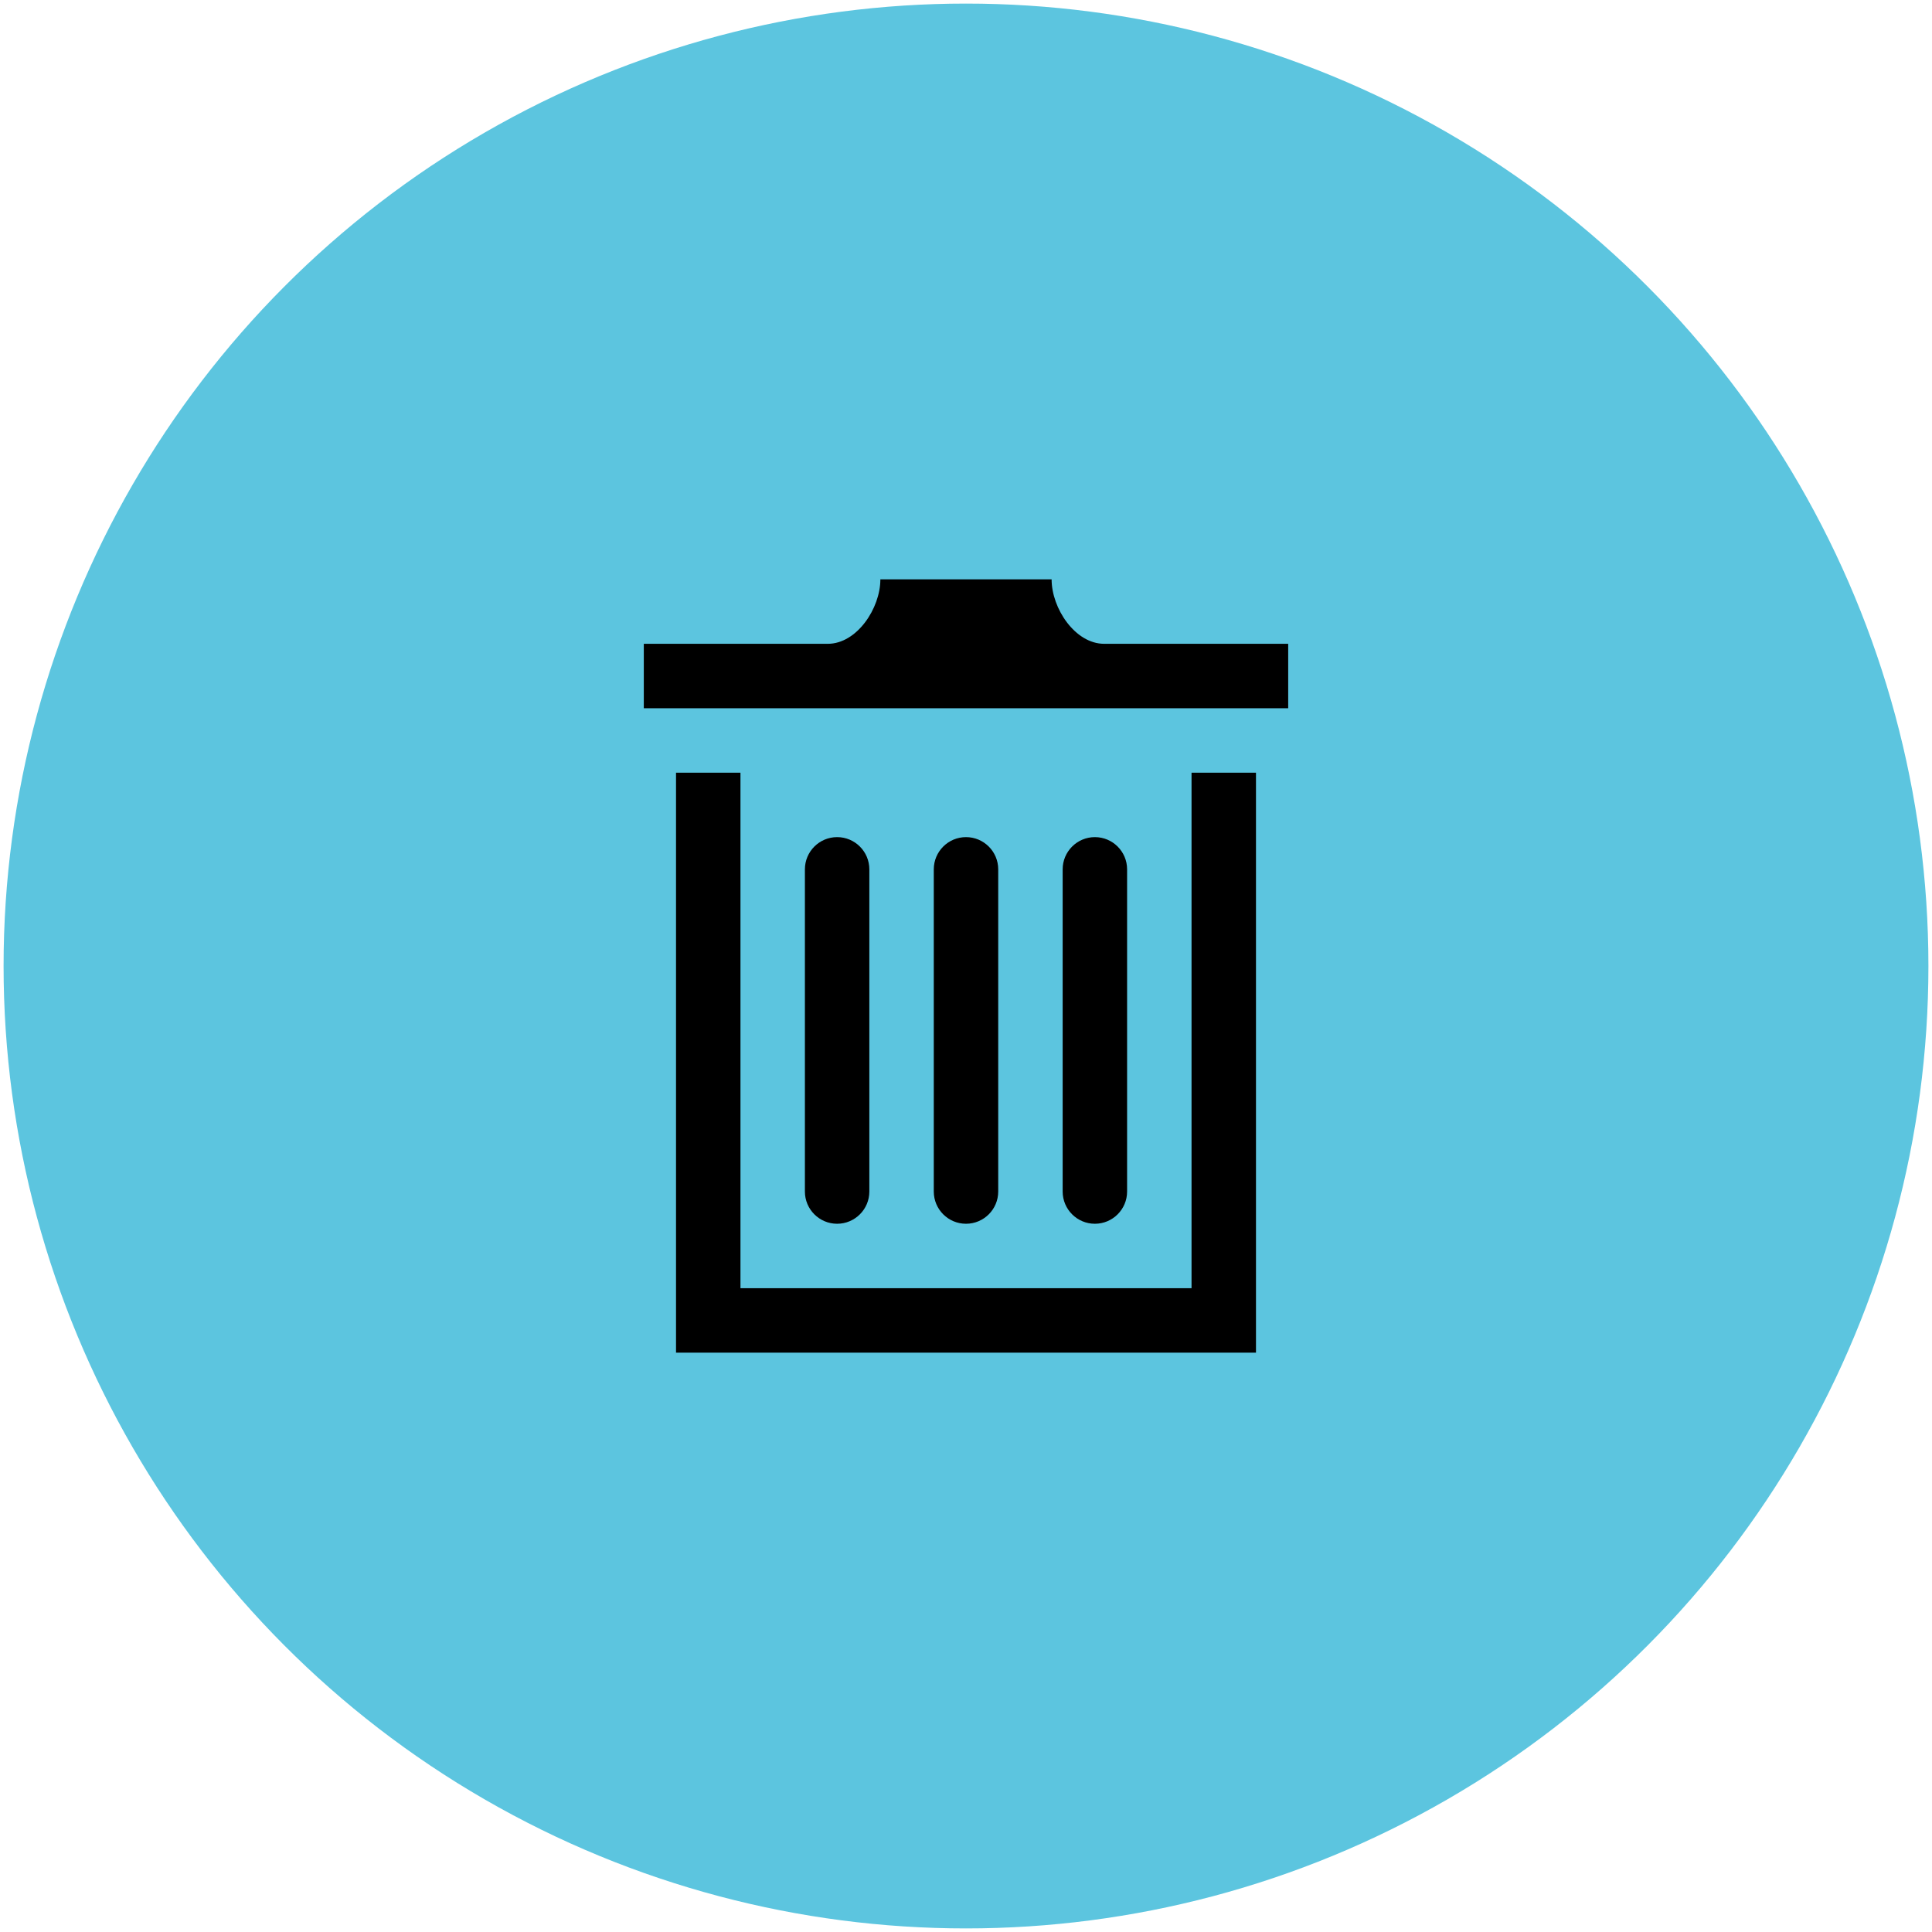 <?xml version="1.0" encoding="UTF-8" standalone="no"?>
<!-- Created with Inkscape (http://www.inkscape.org/) -->

<svg
   xmlns:dc="http://purl.org/dc/elements/1.1/"
   xmlns:cc="http://creativecommons.org/ns#"
   xmlns:rdf="http://www.w3.org/1999/02/22-rdf-syntax-ns#"
   xmlns:svg="http://www.w3.org/2000/svg"
   xmlns="http://www.w3.org/2000/svg"
   xmlns:sodipodi="http://sodipodi.sourceforge.net/DTD/sodipodi-0.dtd"
   xmlns:inkscape="http://www.inkscape.org/namespaces/inkscape"
   width="141.831mm"
   height="141.831mm"
   viewBox="0 0 502.551 502.551"
   id="svg2"
   version="1.1"
   inkscape:version="0.91 r13725"
   sodipodi:docname="bin.svg">
  <defs
     id="defs4" />
  <sodipodi:namedview
     id="base"
     pagecolor="#ffffff"
     bordercolor="#666666"
     borderopacity="1.0"
     inkscape:pageopacity="0.0"
     inkscape:pageshadow="2"
     inkscape:zoom="0.7"
     inkscape:cx="-392.75442"
     inkscape:cy="227.5367"
     inkscape:document-units="px"
     inkscape:current-layer="layer1"
     showgrid="false"
     inkscape:window-width="1920"
     inkscape:window-height="996"
     inkscape:window-x="-8"
     inkscape:window-y="-8"
     inkscape:window-maximized="1"
     units="mm"
     showborder="false"
     fit-margin-top="0"
     fit-margin-left="0"
     fit-margin-right="0"
     fit-margin-bottom="0" />
  <g
     inkscape:label="Layer 1"
     inkscape:groupmode="layer"
     id="layer1"
     transform="translate(-120.772,-274.905)">
    <circle
       style="opacity:1;fill:#00a4cc;fill-opacity:0.64;stroke:none;stroke-width:1.864;stroke-opacity:0"
       id="path4148"
       cx="372.047"
       cy="526.181"
       r="250.344" />
    <path
       inkscape:connector-curvature="0"
       d="m 346.904,584.848 c 0,4.626 -3.755,8.381 -8.381,8.381 -4.626,0 -8.381,-3.755 -8.381,-8.381 l 0,-83.81 c 0,-4.626 3.755,-8.381 8.381,-8.381 4.626,0 8.381,3.755 8.381,8.381 l 0,83.81 z m 33.524,0 c 0,4.626 -3.755,8.381 -8.381,8.381 -4.626,0 -8.381,-3.755 -8.381,-8.381 l 0,-83.81 c 0,-4.626 3.755,-8.381 8.381,-8.381 4.626,0 8.381,3.755 8.381,8.381 l 0,83.81 z m 33.524,0 c 0,4.626 -3.755,8.381 -8.381,8.381 -4.626,0 -8.381,-3.755 -8.381,-8.381 l 0,-83.81 c 0,-4.626 3.755,-8.381 8.381,-8.381 4.626,0 8.381,3.755 8.381,8.381 l 0,83.81 z m 41.905,-142.476 0,16.762 -167.619,0 0,-16.762 47.864,0 c 7.543,0 13.669,-9.211 13.669,-16.762 l 44.545,0 c 0,7.551 6.118,16.762 13.669,16.762 l 47.872,0 z m -25.143,33.524 0,134.095 -117.333,0 0,-134.095 -16.762,0 0,150.857 150.857,0 0,-150.857 -16.762,0 z"
       id="path4" />
  </g>
</svg>
